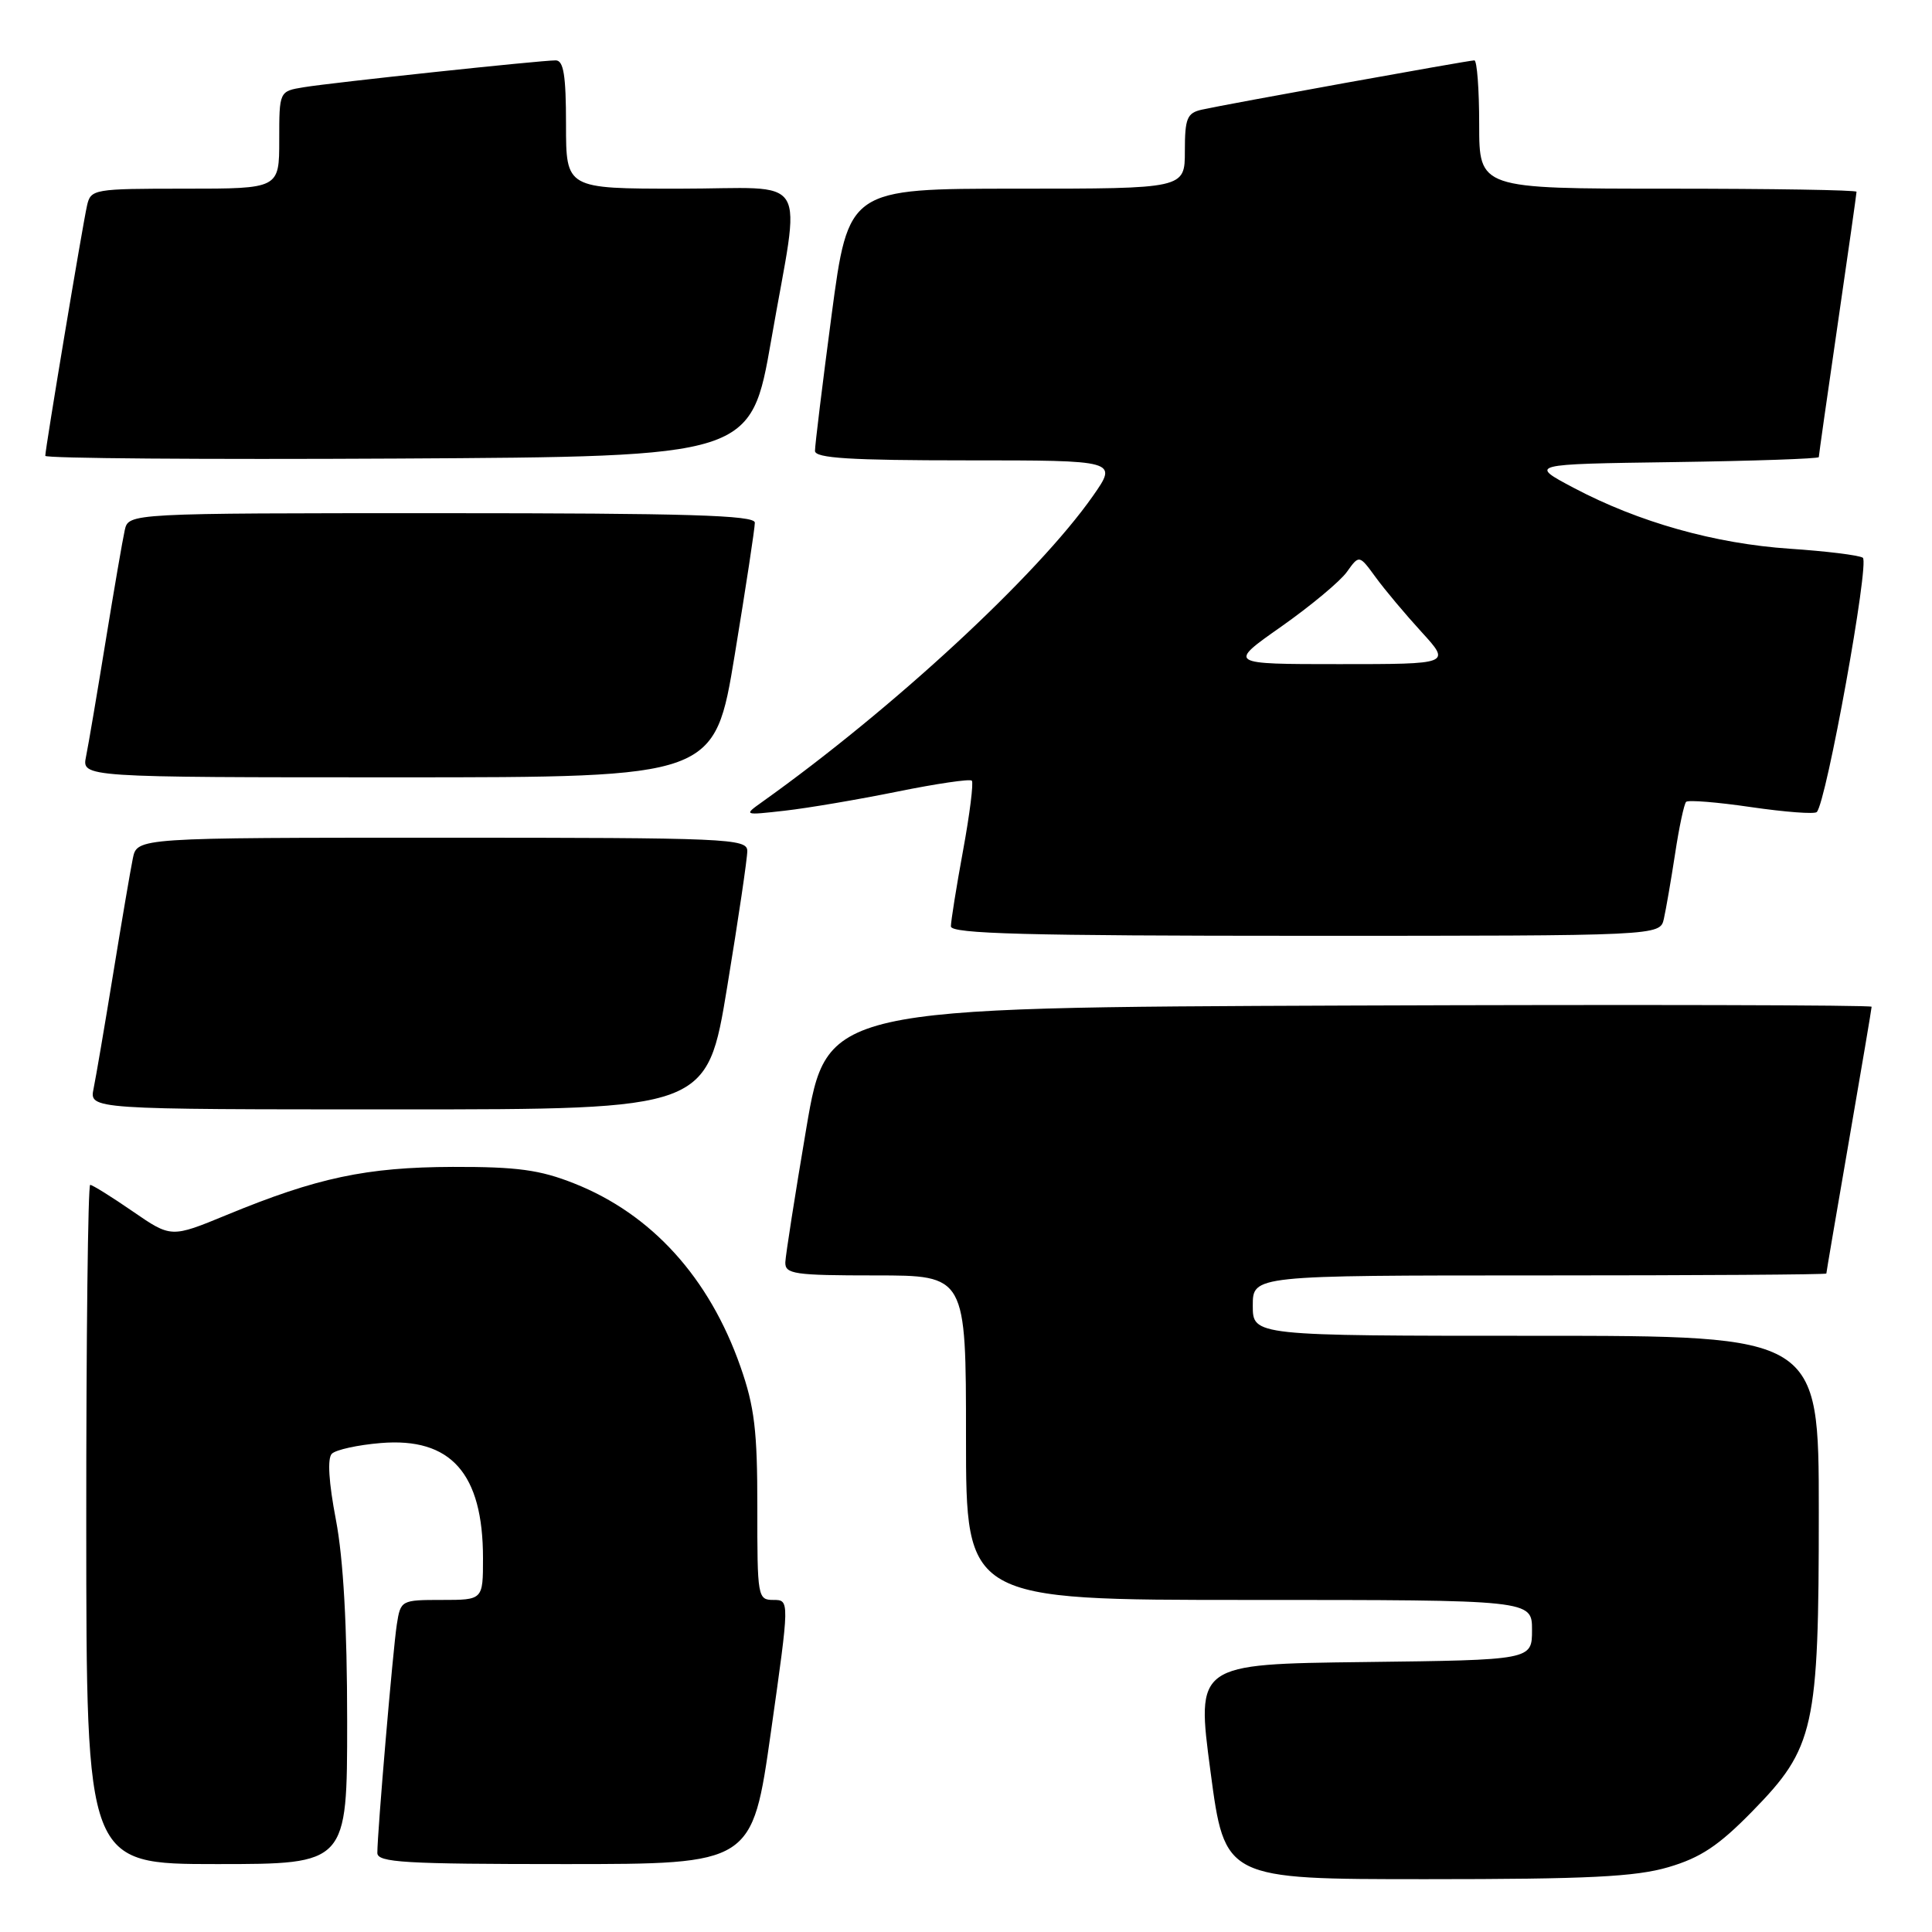 <?xml version="1.0" encoding="UTF-8" standalone="no"?>
<!DOCTYPE svg PUBLIC "-//W3C//DTD SVG 1.1//EN" "http://www.w3.org/Graphics/SVG/1.1/DTD/svg11.dtd" >
<svg xmlns="http://www.w3.org/2000/svg" xmlns:xlink="http://www.w3.org/1999/xlink" version="1.1" viewBox="0 0 256 256">
 <g >
 <path fill="currentColor"
d=" M 221.07 247.41 C 225.33 246.16 227.73 244.57 232.18 240.02 C 240.44 231.58 241.00 229.06 241.00 200.32 C 241.00 177.00 241.00 177.00 203.50 177.00 C 166.00 177.00 166.00 177.00 166.00 173.00 C 166.00 169.00 166.00 169.00 204.00 169.00 C 224.90 169.00 242.00 168.89 242.00 168.75 C 242.00 168.61 243.35 160.69 245.00 151.15 C 246.65 141.61 248.00 133.62 248.00 133.40 C 248.00 133.17 216.85 133.10 178.78 133.24 C 109.56 133.50 109.56 133.50 106.84 149.50 C 105.35 158.30 104.10 166.29 104.06 167.25 C 104.01 168.82 105.21 169.00 116.00 169.00 C 128.00 169.00 128.00 169.00 128.00 190.50 C 128.00 212.00 128.00 212.00 165.50 212.00 C 203.00 212.00 203.00 212.00 203.00 215.98 C 203.00 219.96 203.00 219.96 180.75 220.23 C 158.50 220.50 158.50 220.50 160.40 234.75 C 162.29 249.00 162.29 249.00 188.96 249.00 C 210.41 249.00 216.70 248.69 221.07 247.41 Z  M 46.00 228.09 C 46.00 215.48 45.50 206.58 44.51 201.38 C 43.56 196.42 43.36 193.24 43.97 192.63 C 44.50 192.10 47.42 191.46 50.45 191.21 C 59.75 190.44 64.00 195.23 64.00 206.47 C 64.00 212.00 64.00 212.00 58.55 212.00 C 53.16 212.00 53.08 212.04 52.58 215.25 C 52.07 218.54 50.00 242.79 50.00 245.52 C 50.00 246.79 53.57 247.00 74.84 247.00 C 99.67 247.00 99.67 247.00 102.15 229.50 C 104.63 212.00 104.63 212.00 102.48 212.00 C 100.40 212.00 100.34 211.62 100.35 199.75 C 100.36 189.60 99.98 186.40 98.11 181.08 C 93.98 169.29 86.34 160.87 76.08 156.81 C 71.55 155.01 68.53 154.60 60.00 154.62 C 48.55 154.66 42.02 156.04 30.03 160.99 C 22.68 164.02 22.68 164.02 17.58 160.51 C 14.78 158.58 12.24 157.00 11.95 157.00 C 11.66 157.00 11.42 177.25 11.43 202.00 C 11.44 247.00 11.44 247.00 28.72 247.00 C 46.00 247.00 46.00 247.00 46.00 228.09 Z  M 96.36 130.75 C 97.83 121.81 99.03 113.71 99.02 112.75 C 99.00 111.11 96.40 111.00 58.58 111.00 C 18.16 111.00 18.16 111.00 17.60 113.75 C 17.29 115.26 16.12 122.12 15.00 129.00 C 13.88 135.88 12.71 142.74 12.40 144.25 C 11.84 147.00 11.84 147.00 52.77 147.00 C 93.69 147.00 93.69 147.00 96.36 130.75 Z  M 220.47 121.75 C 220.75 120.51 221.42 116.63 221.96 113.12 C 222.49 109.61 223.15 106.52 223.42 106.25 C 223.69 105.98 227.57 106.29 232.05 106.95 C 236.53 107.60 240.44 107.90 240.73 107.60 C 242.00 106.34 247.76 74.47 246.83 73.90 C 246.29 73.56 241.94 73.03 237.17 72.71 C 227.24 72.04 217.14 69.20 208.54 64.65 C 202.58 61.50 202.58 61.50 221.79 61.23 C 232.36 61.08 241.00 60.78 241.00 60.57 C 241.00 60.36 242.12 52.45 243.50 43.00 C 244.88 33.55 246.00 25.63 246.00 25.41 C 246.00 25.18 234.75 25.00 221.00 25.00 C 196.00 25.00 196.00 25.00 196.00 16.50 C 196.00 11.82 195.71 8.00 195.36 8.00 C 194.59 8.00 162.46 13.81 159.25 14.53 C 157.29 14.97 157.00 15.67 157.00 20.02 C 157.00 25.00 157.00 25.00 134.71 25.00 C 112.42 25.00 112.42 25.00 110.19 41.75 C 108.97 50.96 107.98 59.06 107.99 59.75 C 108.00 60.71 112.69 61.00 128.06 61.00 C 148.12 61.00 148.12 61.00 144.81 65.73 C 137.46 76.21 118.39 93.86 100.98 106.27 C 98.51 108.03 98.53 108.04 104.00 107.42 C 107.03 107.08 113.73 105.94 118.91 104.89 C 124.08 103.84 128.52 103.19 128.77 103.44 C 129.02 103.69 128.50 107.86 127.61 112.70 C 126.72 117.54 126.00 122.06 126.00 122.75 C 126.00 123.73 136.06 124.00 172.98 124.00 C 219.96 124.00 219.96 124.00 220.47 121.75 Z  M 97.36 86.75 C 98.83 77.81 100.03 69.94 100.02 69.25 C 100.00 68.27 91.03 68.00 58.52 68.00 C 17.04 68.00 17.04 68.00 16.53 70.25 C 16.25 71.49 15.11 78.12 13.99 85.00 C 12.87 91.88 11.71 98.74 11.40 100.25 C 10.84 103.00 10.84 103.00 52.77 103.00 C 94.69 103.00 94.69 103.00 97.36 86.75 Z  M 102.20 45.00 C 106.12 22.44 107.68 25.00 90.00 25.00 C 75.00 25.00 75.00 25.00 75.00 16.50 C 75.00 9.97 74.68 8.00 73.63 8.00 C 71.58 8.00 44.00 10.94 40.25 11.56 C 37.00 12.09 37.00 12.09 37.00 18.55 C 37.00 25.00 37.00 25.00 24.52 25.00 C 12.39 25.00 12.02 25.06 11.53 27.25 C 10.94 29.85 6.00 59.46 6.00 60.40 C 6.00 60.74 27.04 60.90 52.75 60.76 C 99.50 60.50 99.50 60.50 102.20 45.00 Z  M 169.77 83.03 C 173.66 80.29 177.58 77.03 178.47 75.78 C 180.10 73.50 180.10 73.50 182.29 76.50 C 183.49 78.15 186.23 81.41 188.37 83.75 C 192.25 88.00 192.25 88.00 177.47 88.00 C 162.69 88.00 162.69 88.00 169.77 83.03 Z "/>
</g>
</svg>